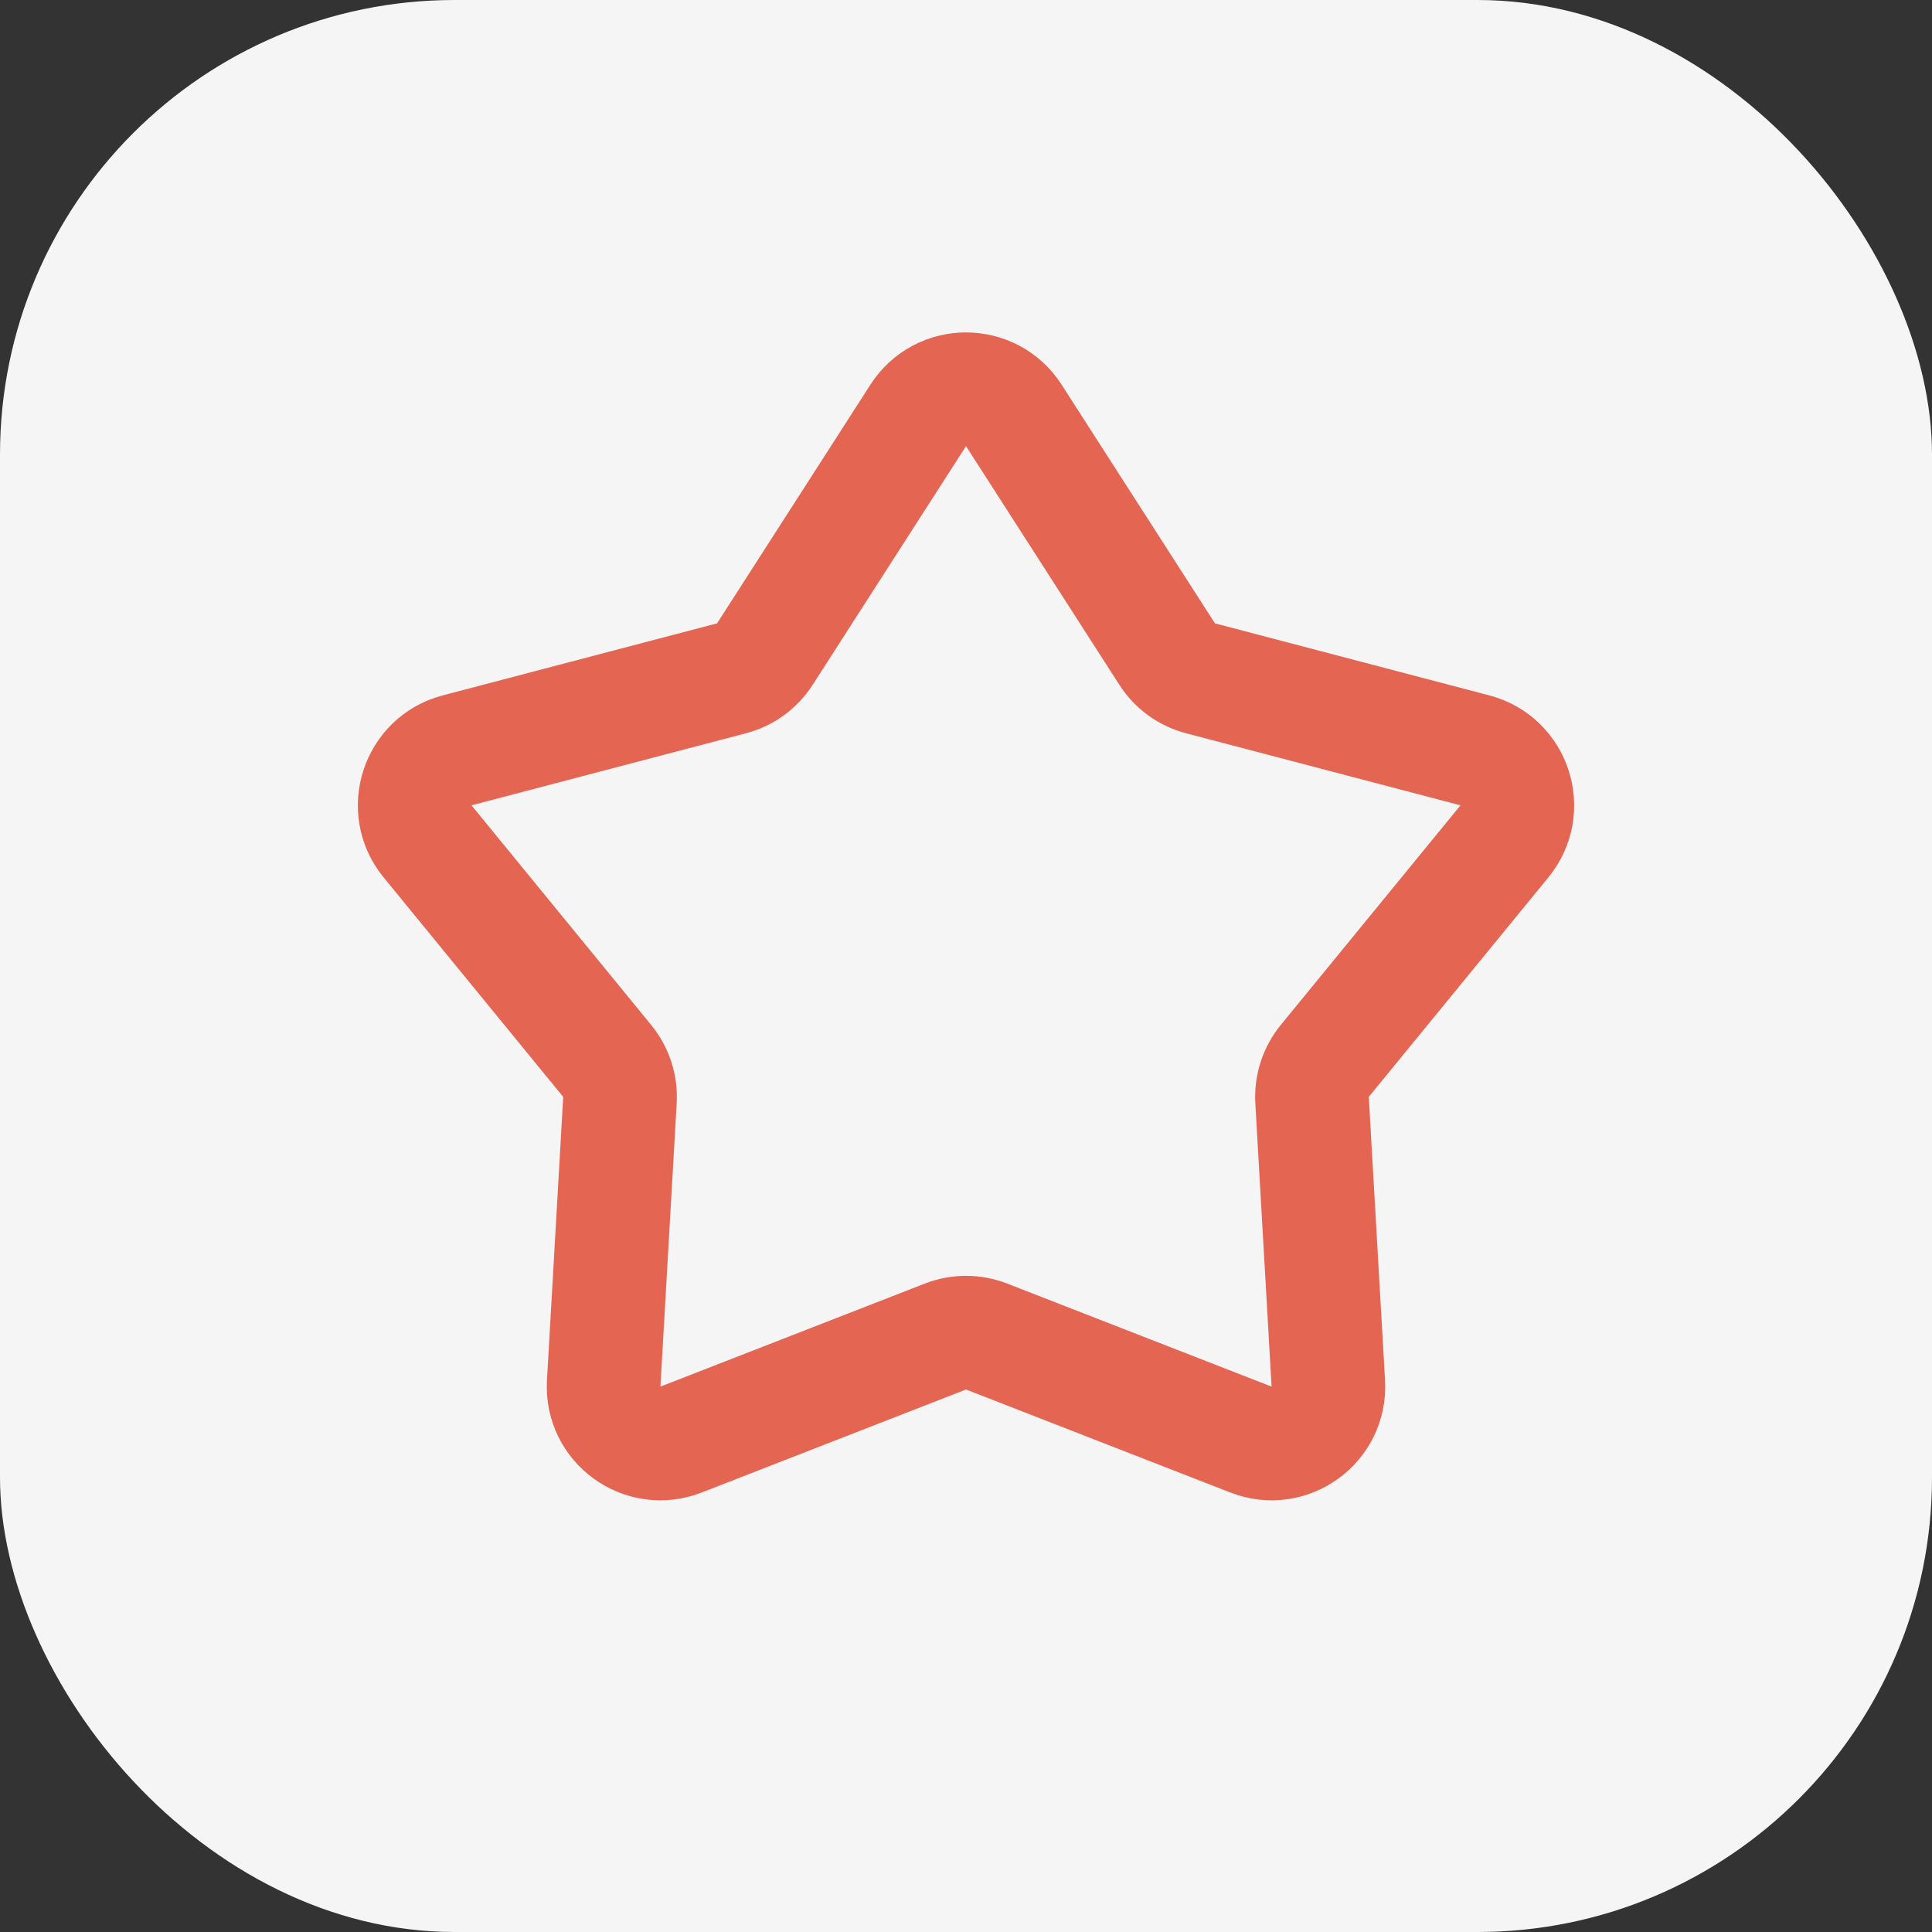 <svg width="34" height="34" viewBox="0 0 34 34" fill="none" xmlns="http://www.w3.org/2000/svg">
<rect x="0" y="0" width="34" height="34" fill="#333333" stroke="none"/>
<rect width="34" height="34" rx="8" fill="#F5F5F5"/>
<path d="M16.159 7.31C16.552 6.697 17.448 6.697 17.841 7.31L20.54 11.511C20.675 11.722 20.885 11.874 21.127 11.937L25.956 13.205C26.66 13.39 26.937 14.242 26.476 14.806L23.314 18.67C23.156 18.864 23.076 19.11 23.09 19.36L23.376 24.345C23.418 25.072 22.694 25.598 22.015 25.334L17.363 23.521C17.13 23.43 16.87 23.43 16.637 23.521L11.985 25.334C11.306 25.598 10.582 25.072 10.624 24.345L10.91 19.36C10.924 19.11 10.844 18.864 10.685 18.67L7.524 14.806C7.063 14.242 7.34 13.39 8.044 13.205L12.873 11.937C13.115 11.874 13.325 11.722 13.46 11.511L16.159 7.31Z" stroke="#E56553" stroke-width="2"/>
</svg>
